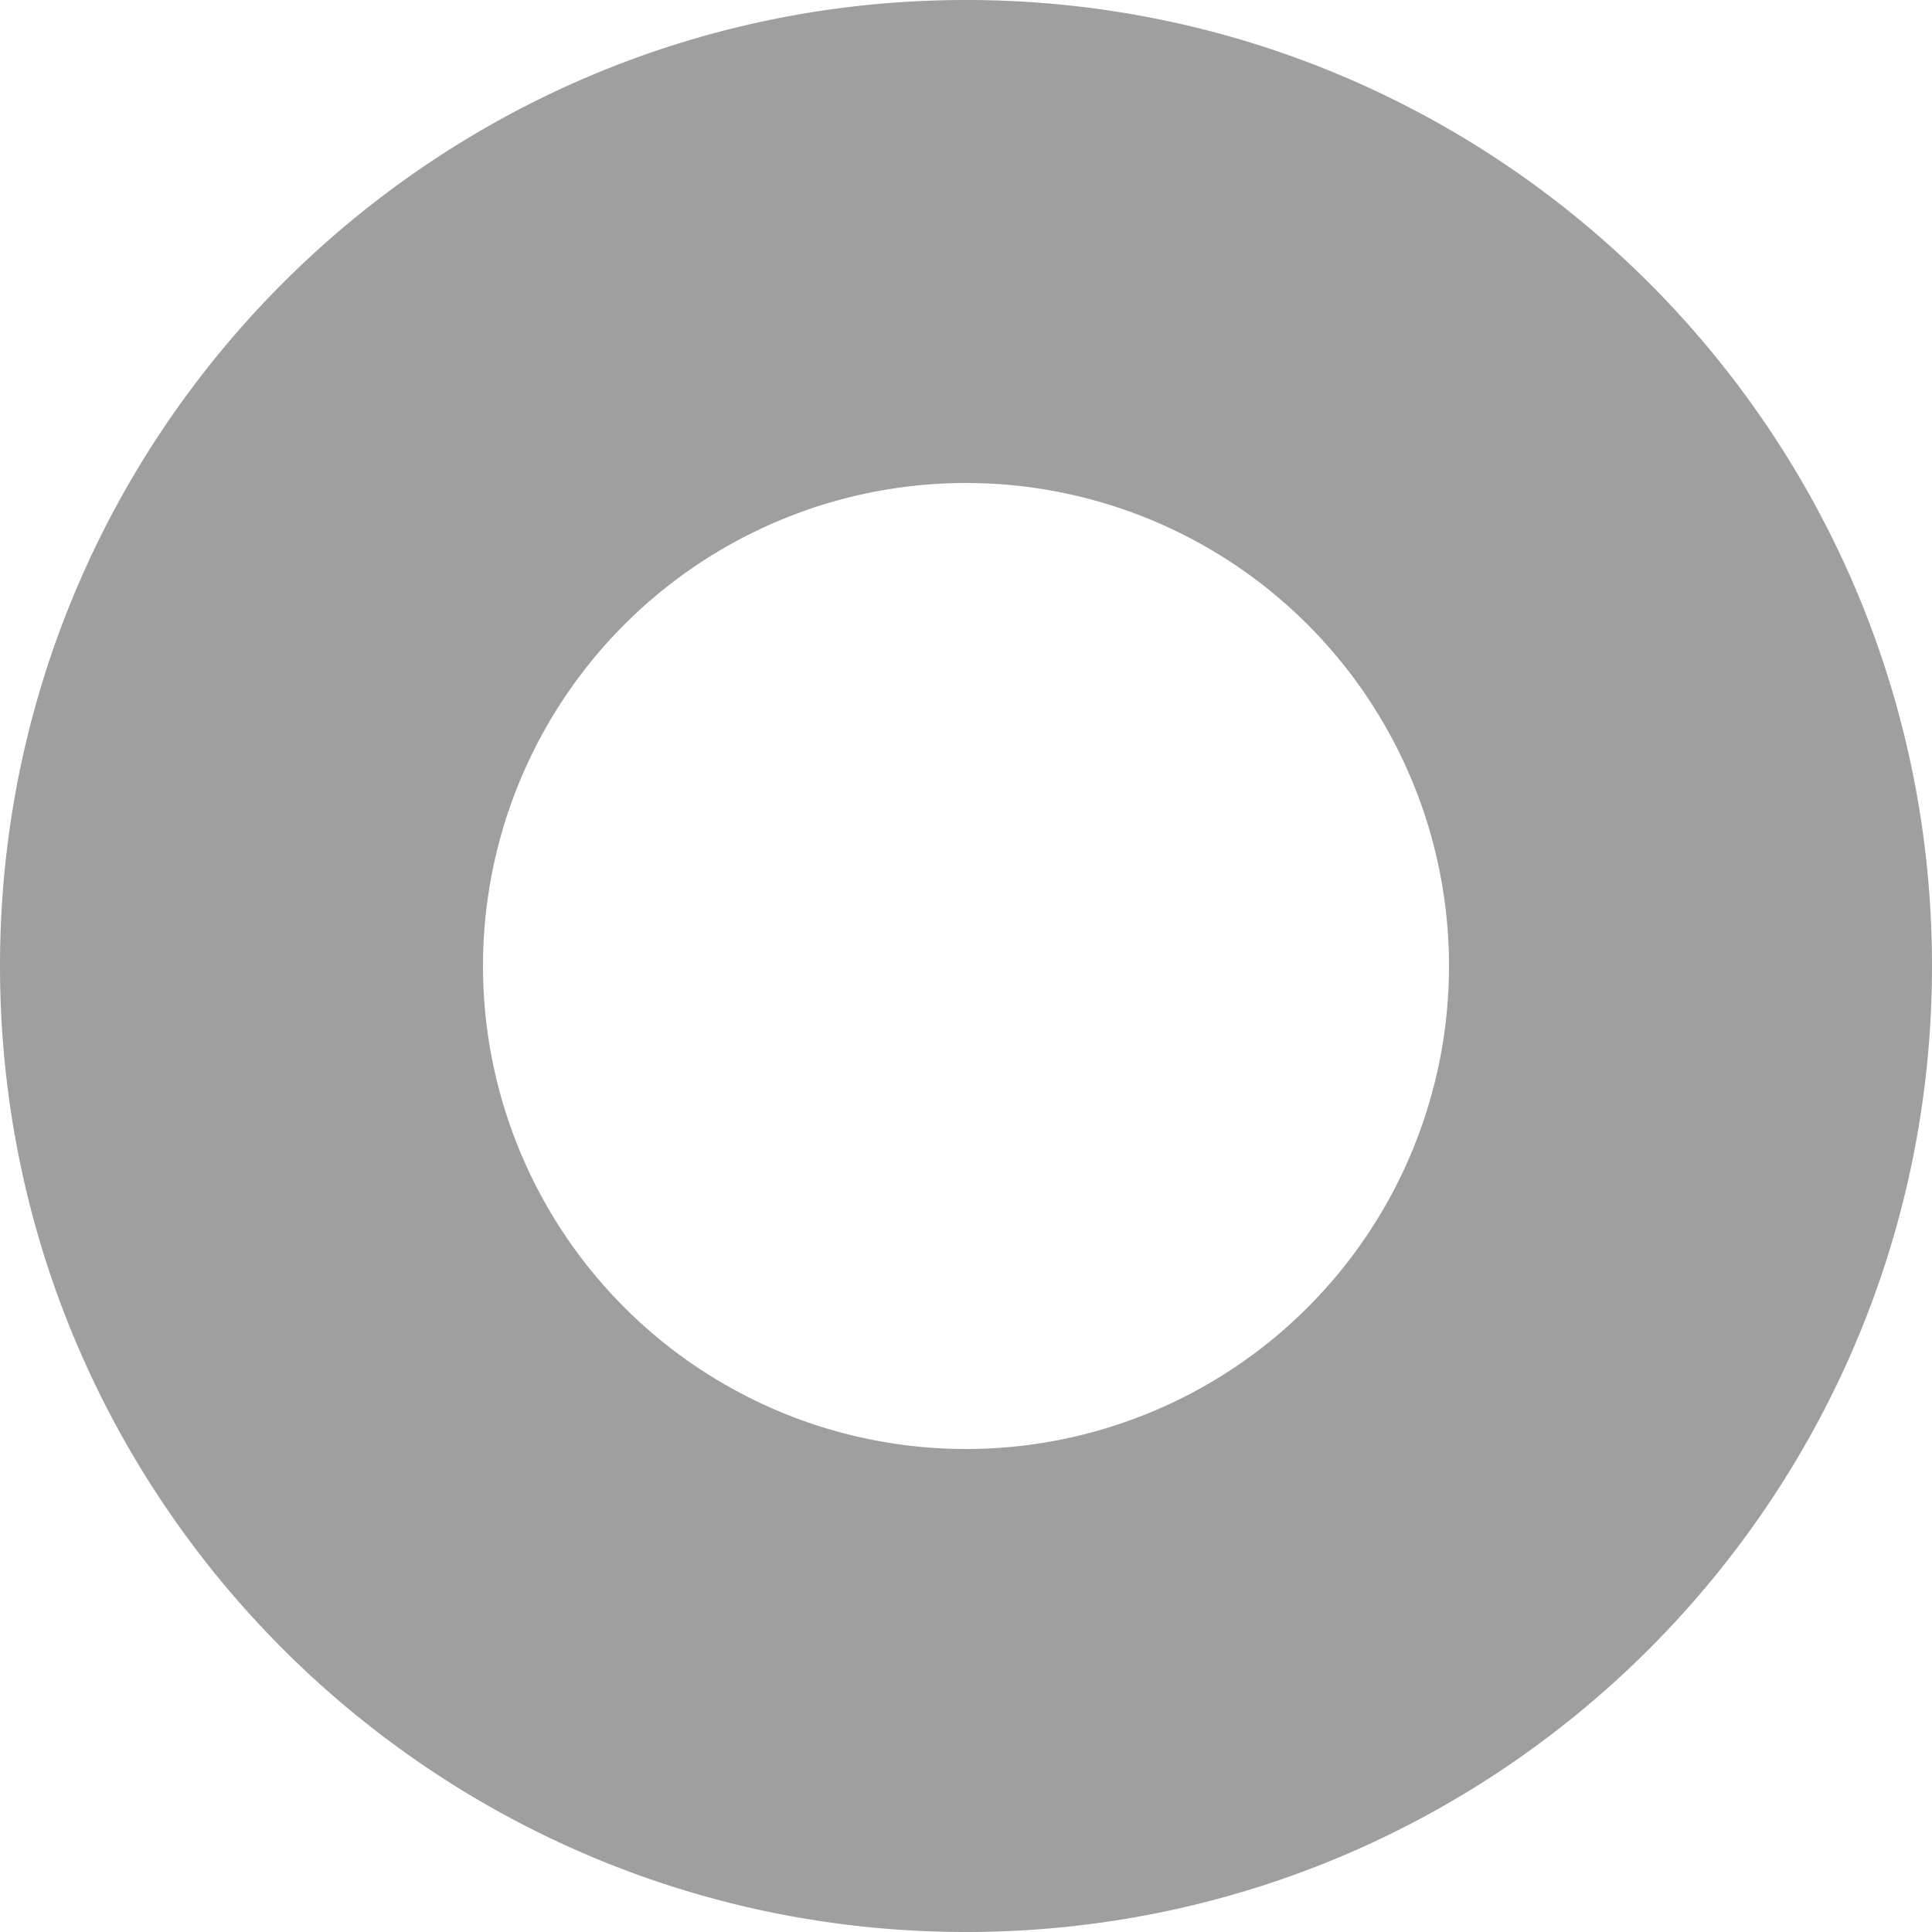 <svg width="30" height="30" fill="none" xmlns="http://www.w3.org/2000/svg"><path fill="#fff" d="M0 0h30v30H0z"/><path d="M30 15c0 8.284-6.716 15-15 15-8.284 0-15-6.716-15-15C0 6.716 6.716 0 15 0c8.284 0 15 6.716 15 15ZM7.5 15a7.5 7.5 0 1 0 15 0 7.5 7.5 0 0 0-15 0Z" fill="#9F9F9F"/></svg>